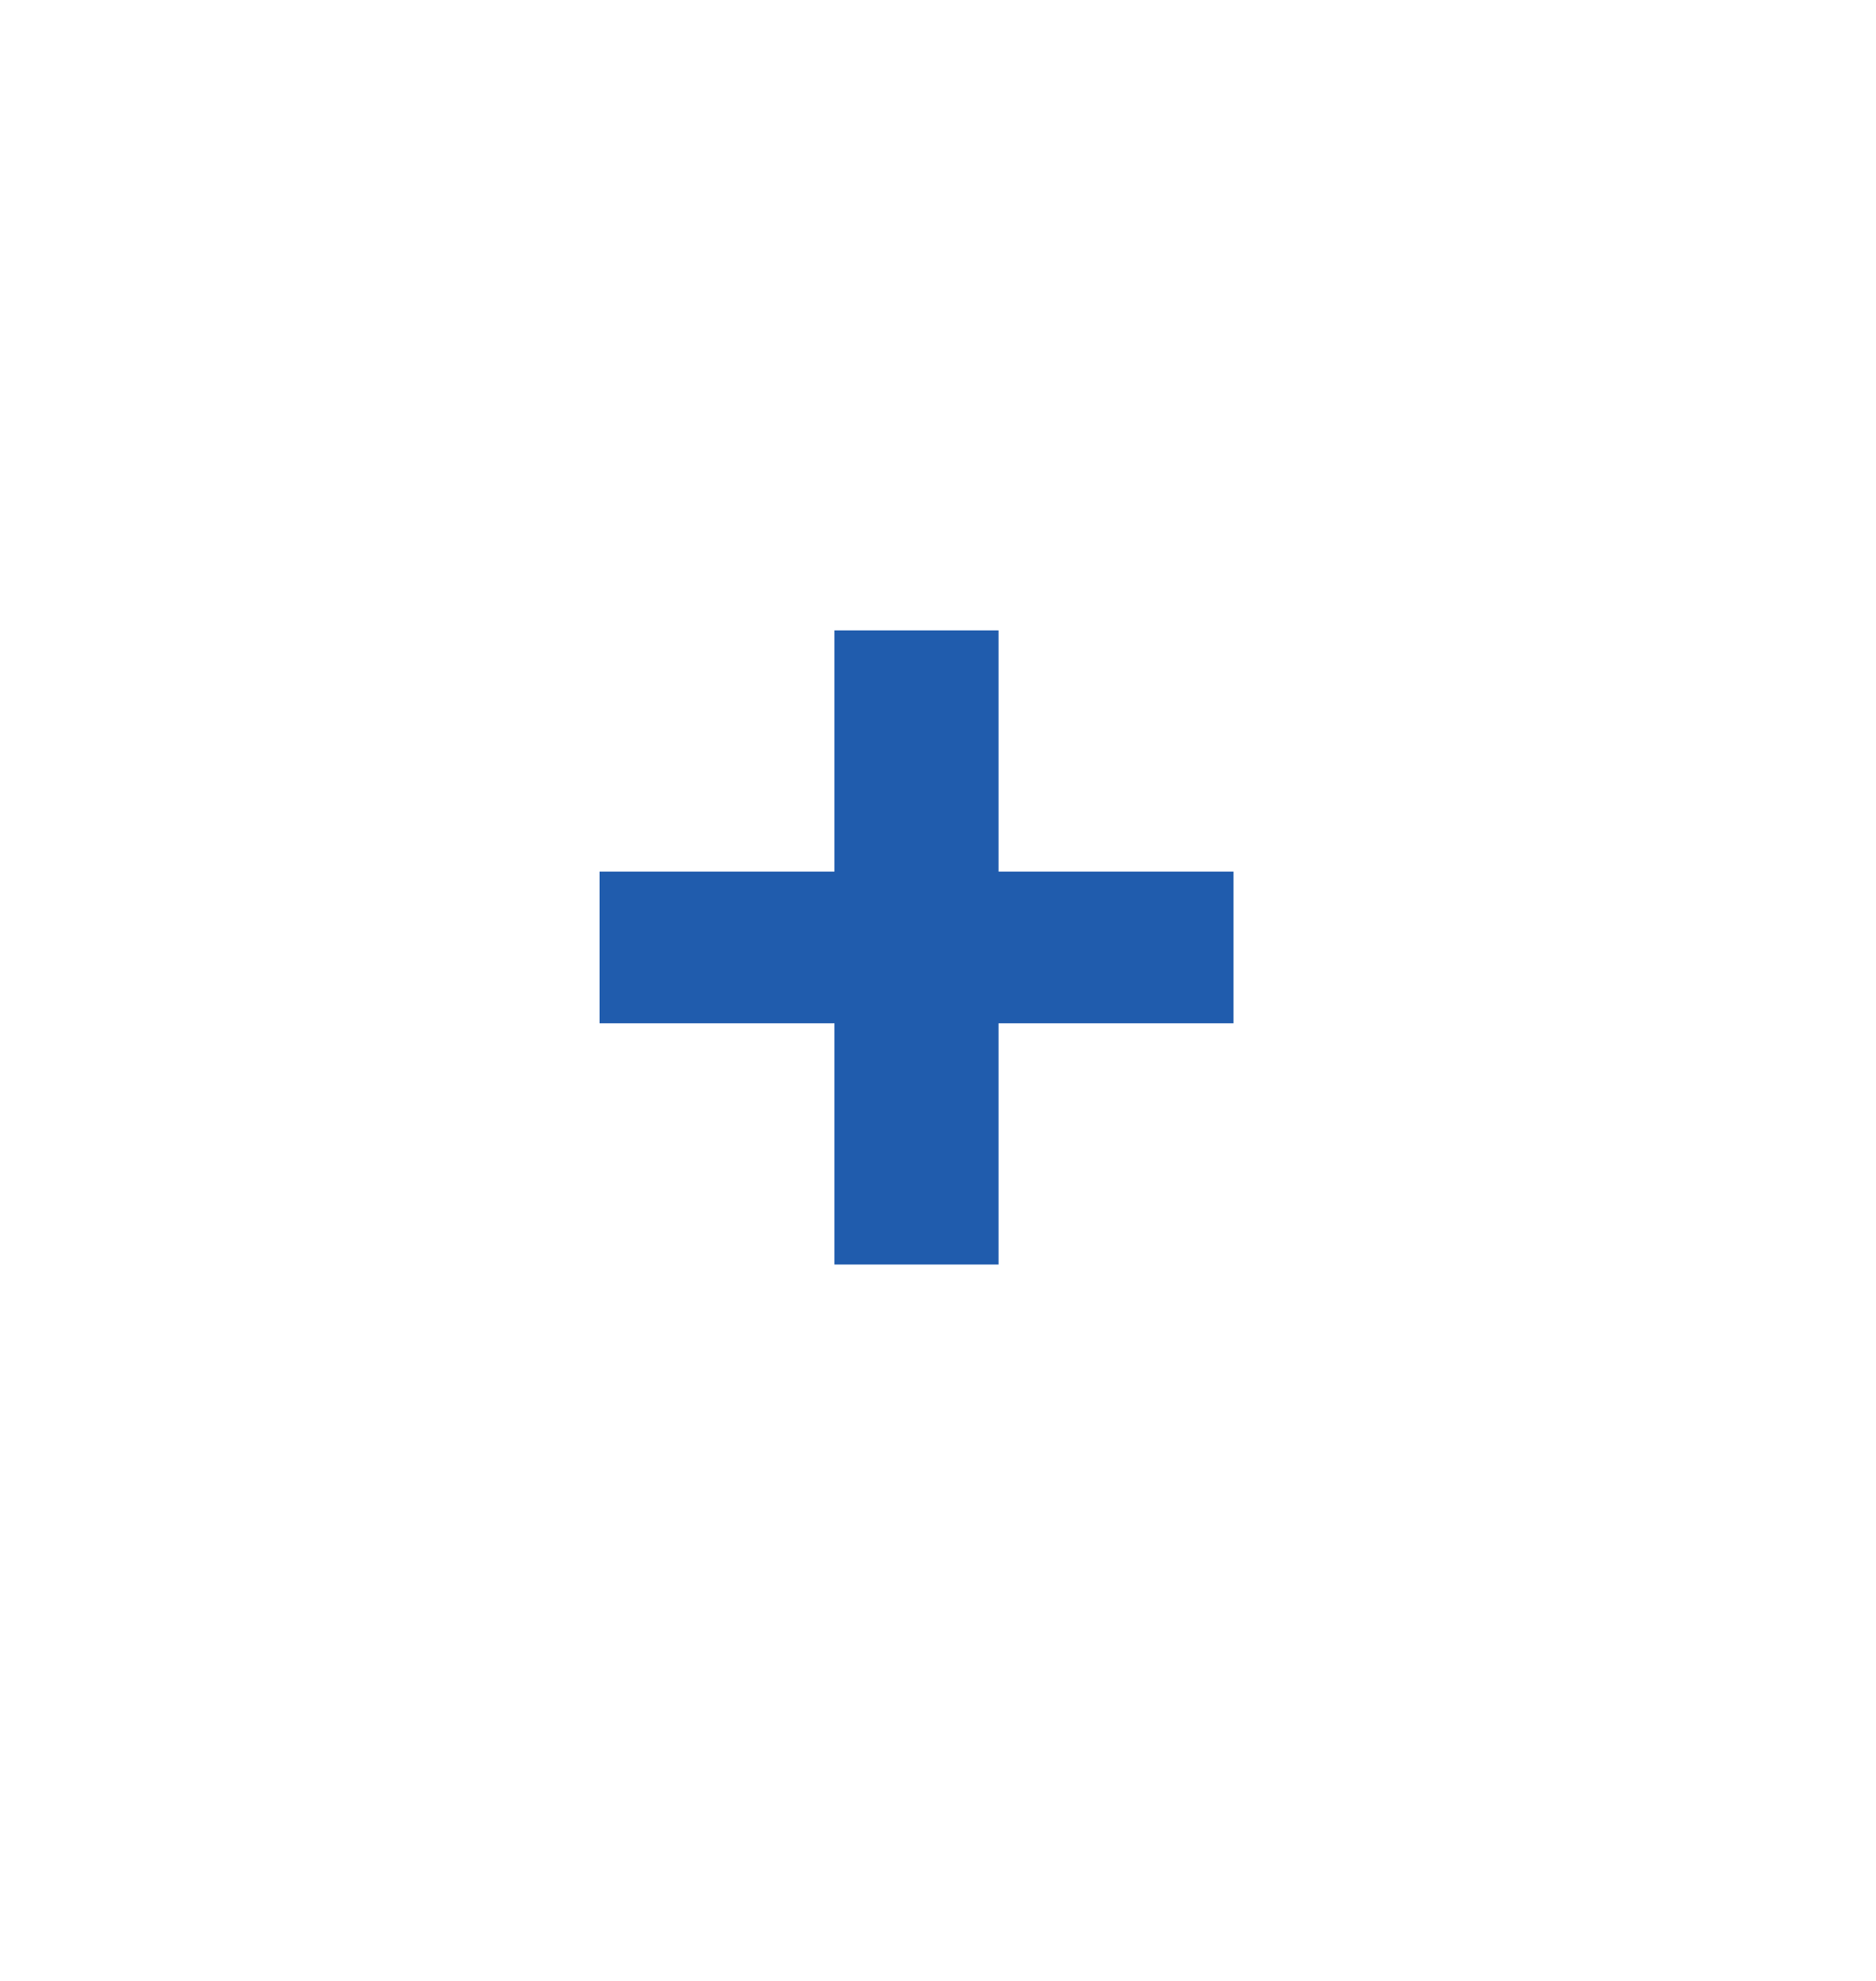 <svg width="54" height="57" viewBox="0 0 54 57" fill="none" xmlns="http://www.w3.org/2000/svg">
<g filter="url(#filter0_d_486_3427)">
<rect y="7.765" width="45.265" height="44.471" rx="11.118" fill="white"/>
<path d="M31.506 32.445H24.743V39.386H20.02V32.445H13.258V28.08H20.02V21.139H24.743V28.08H31.506V32.445Z" fill="#205CAD"/>
</g>
<defs>
<filter id="filter0_d_486_3427" x="0" y="0.765" width="53.266" height="52.471" filterUnits="userSpaceOnUse" color-interpolation-filters="sRGB">
<feFlood flood-opacity="0" result="BackgroundImageFix"/>
<feColorMatrix in="SourceAlpha" type="matrix" values="0 0 0 0 0 0 0 0 0 0 0 0 0 0 0 0 0 0 127 0" result="hardAlpha"/>
<feOffset dx="4" dy="-3"/>
<feGaussianBlur stdDeviation="2"/>
<feComposite in2="hardAlpha" operator="out"/>
<feColorMatrix type="matrix" values="0 0 0 0 0 0 0 0 0 0 0 0 0 0 0 0 0 0 0.25 0"/>
<feBlend mode="normal" in2="BackgroundImageFix" result="effect1_dropShadow_486_3427"/>
<feBlend mode="normal" in="SourceGraphic" in2="effect1_dropShadow_486_3427" result="shape"/>
</filter>
</defs>
</svg>
